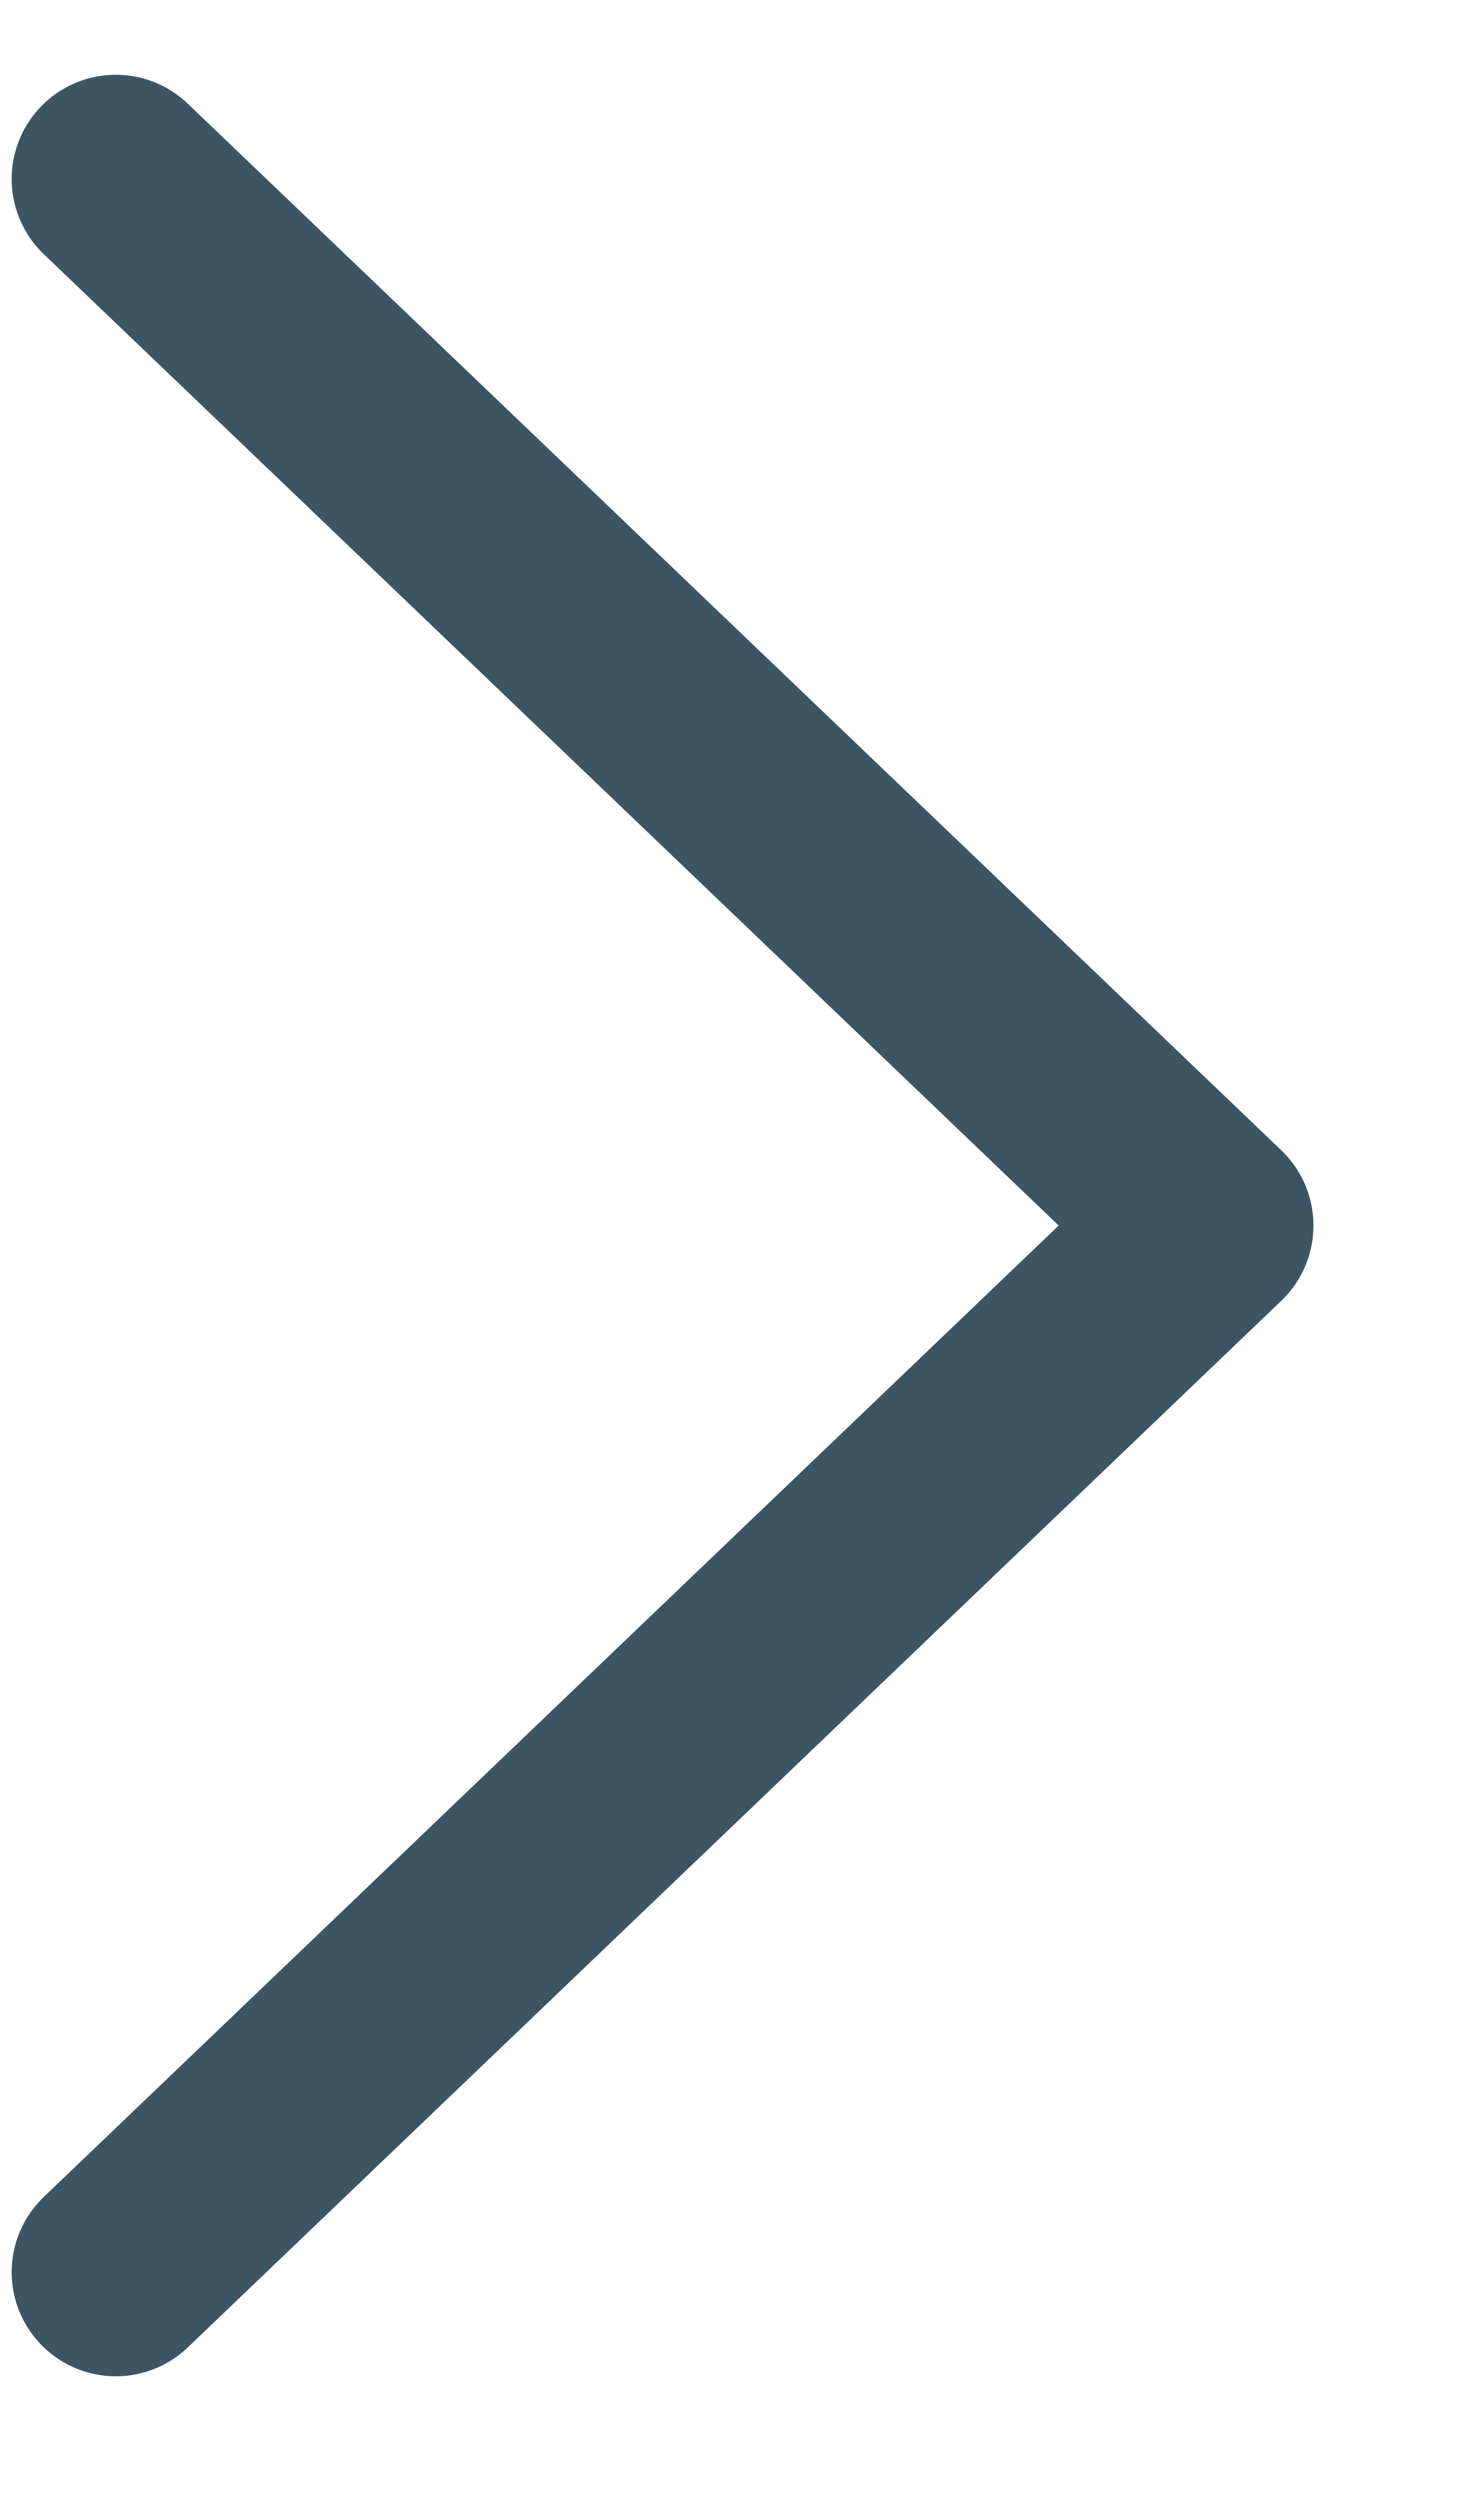 <svg width="7" height="12" viewBox="0 0 7 12" fill="none" xmlns="http://www.w3.org/2000/svg">
<path d="M0.556 10.907L5.806 5.883L0.556 0.859" stroke="#3C5564" stroke-miterlimit="10" stroke-linecap="round" stroke-linejoin="round"/>
</svg>
